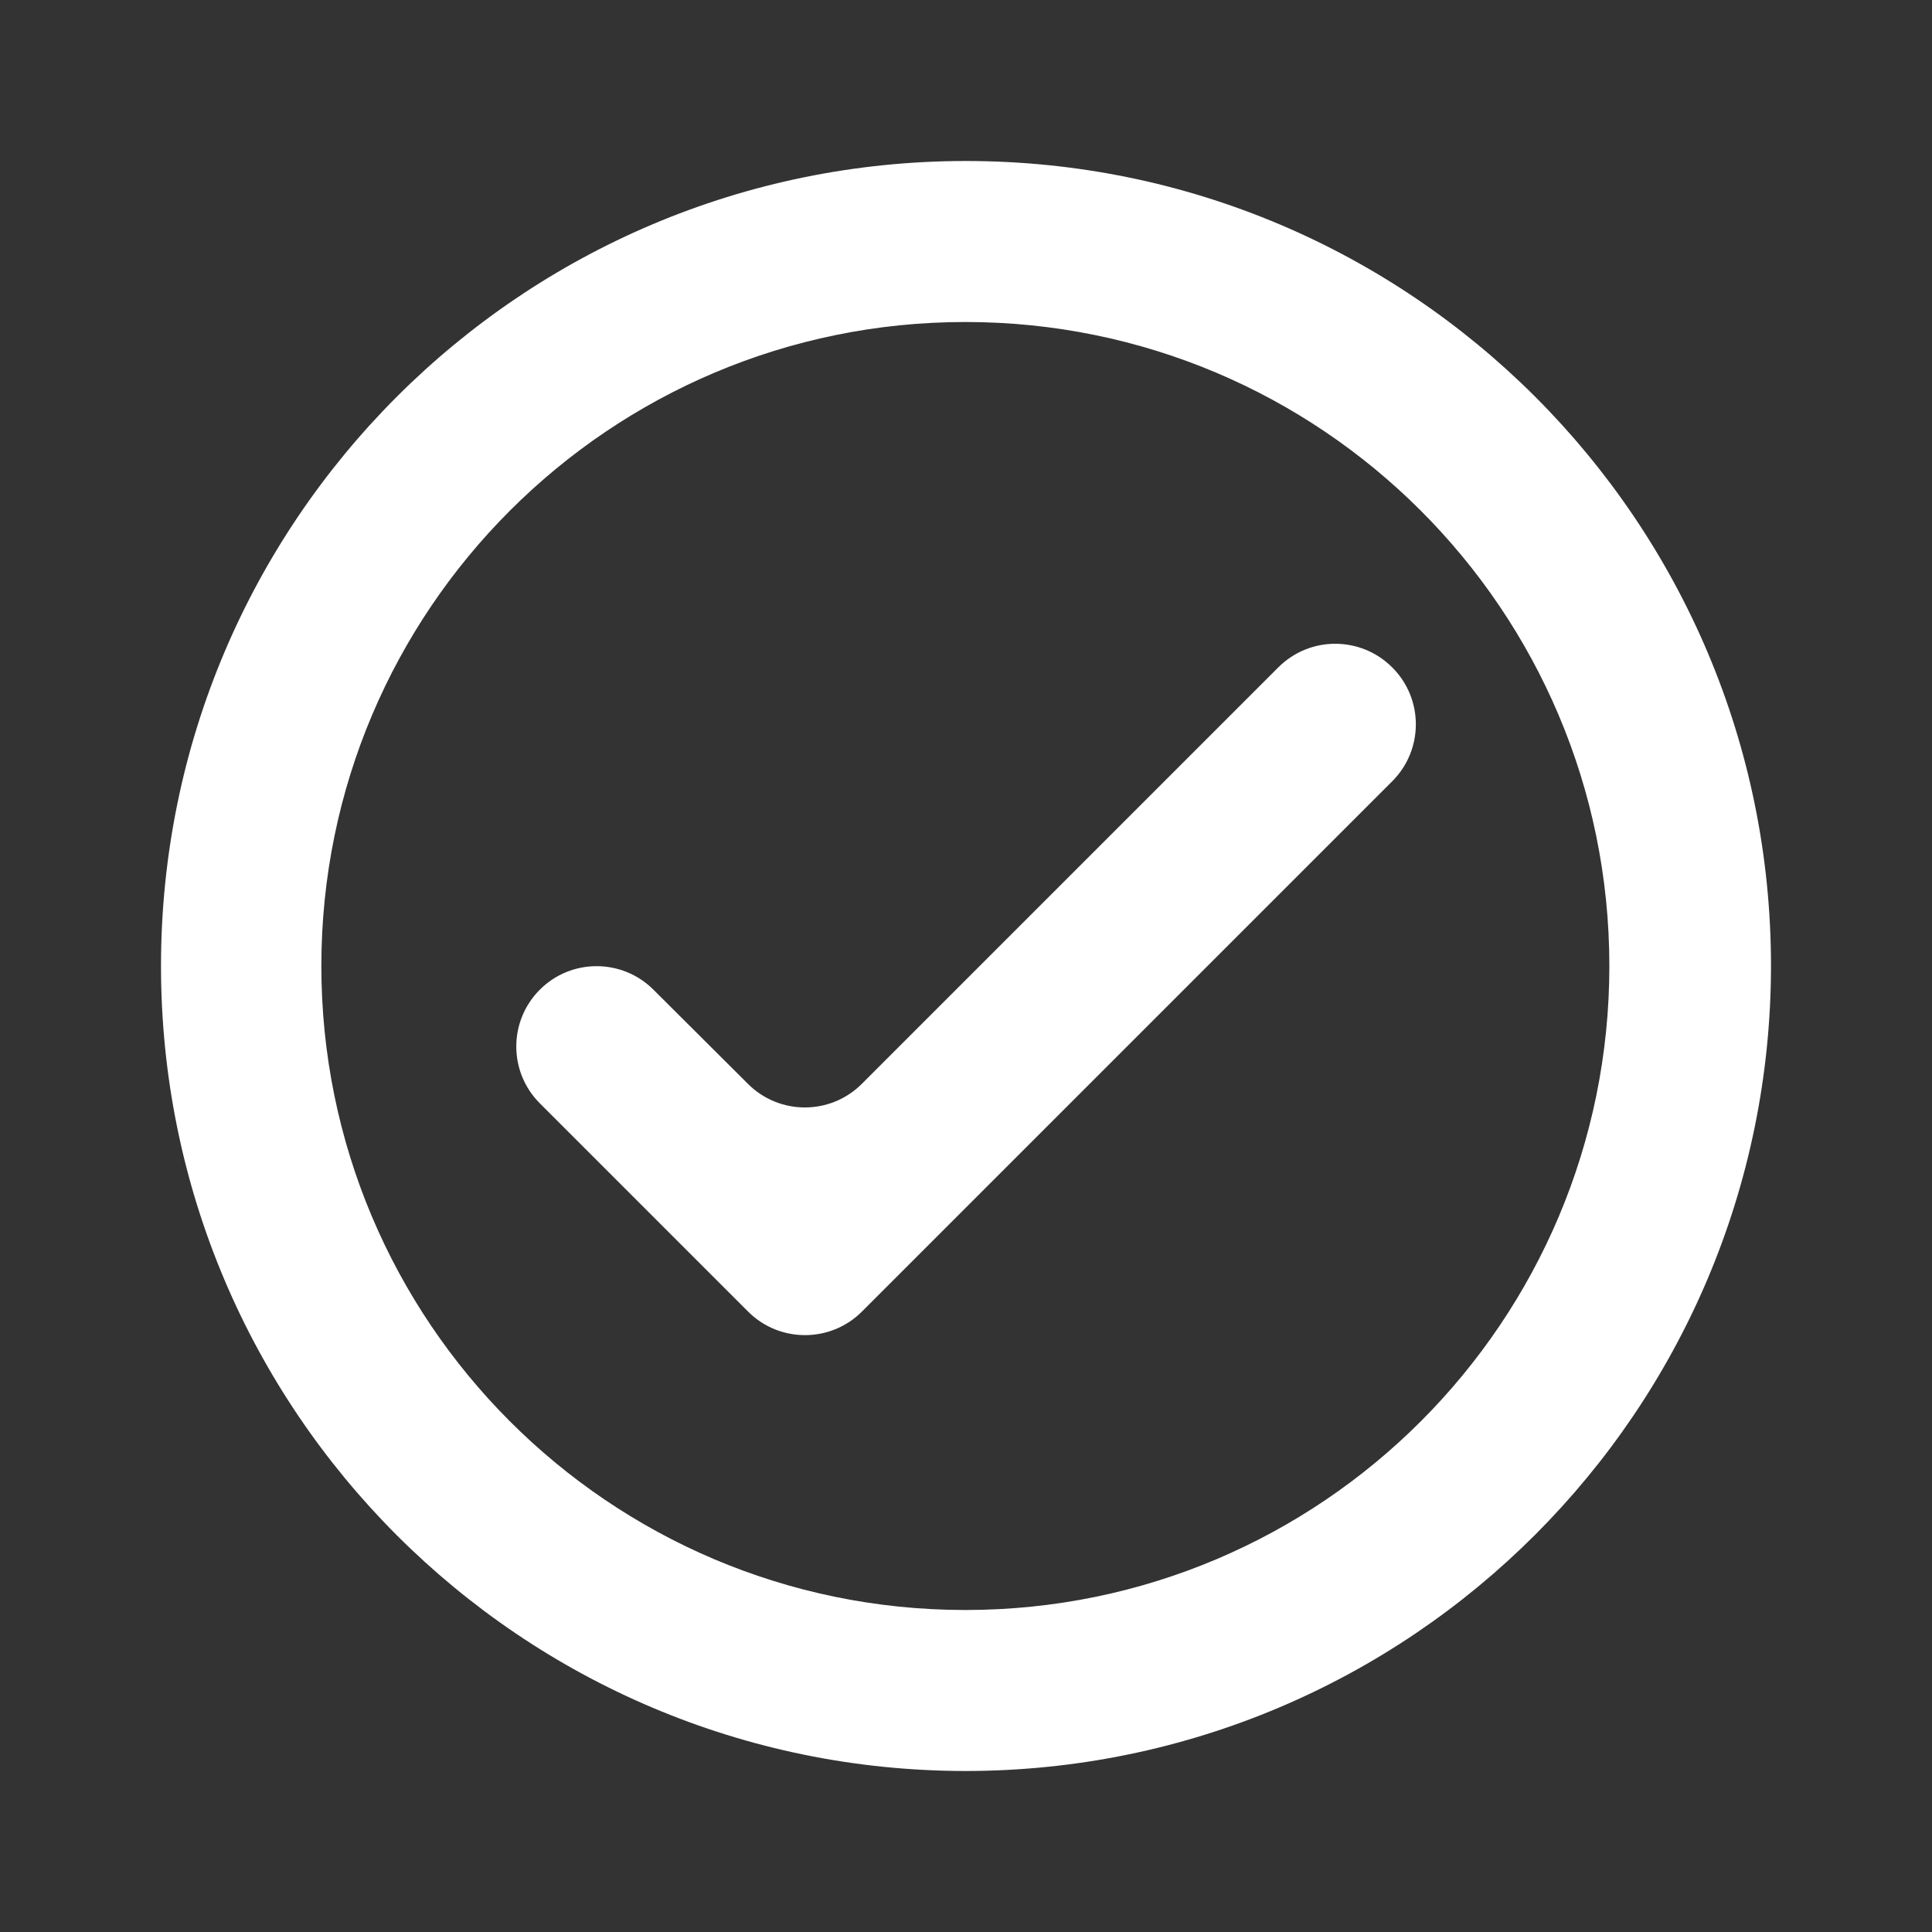 <svg width="24" height="24" viewBox="0 0 24 24" fill="none" xmlns="http://www.w3.org/2000/svg">
<rect x="0" y="0" width="24" height="24" fill="#333333" stroke="none"/>
<path d="M12 22C6.477 22 2 17.523 2 12C2 6.477 6.477 2 12 2C17.523 2 22 6.477 22 12C21.994 17.52 17.52 21.994 12 22ZM11.984 20H12C16.417 19.996 19.994 16.413 19.992 11.996C19.99 7.579 16.409 4 11.992 4C7.575 4 3.994 7.579 3.992 11.996C3.99 16.413 7.567 19.996 11.984 20ZM10.707 16.293C10.317 16.683 9.683 16.683 9.293 16.293L6.706 13.706C6.316 13.316 6.316 12.684 6.706 12.294V12.294C7.095 11.905 7.726 11.905 8.116 12.293L9.293 13.466C9.684 13.855 10.316 13.854 10.706 13.464L15.88 8.29C16.272 7.898 16.907 7.9 17.297 8.293V8.293C17.686 8.683 17.685 9.315 17.295 9.705L10.707 16.293Z" fill="white"/>
</svg>
